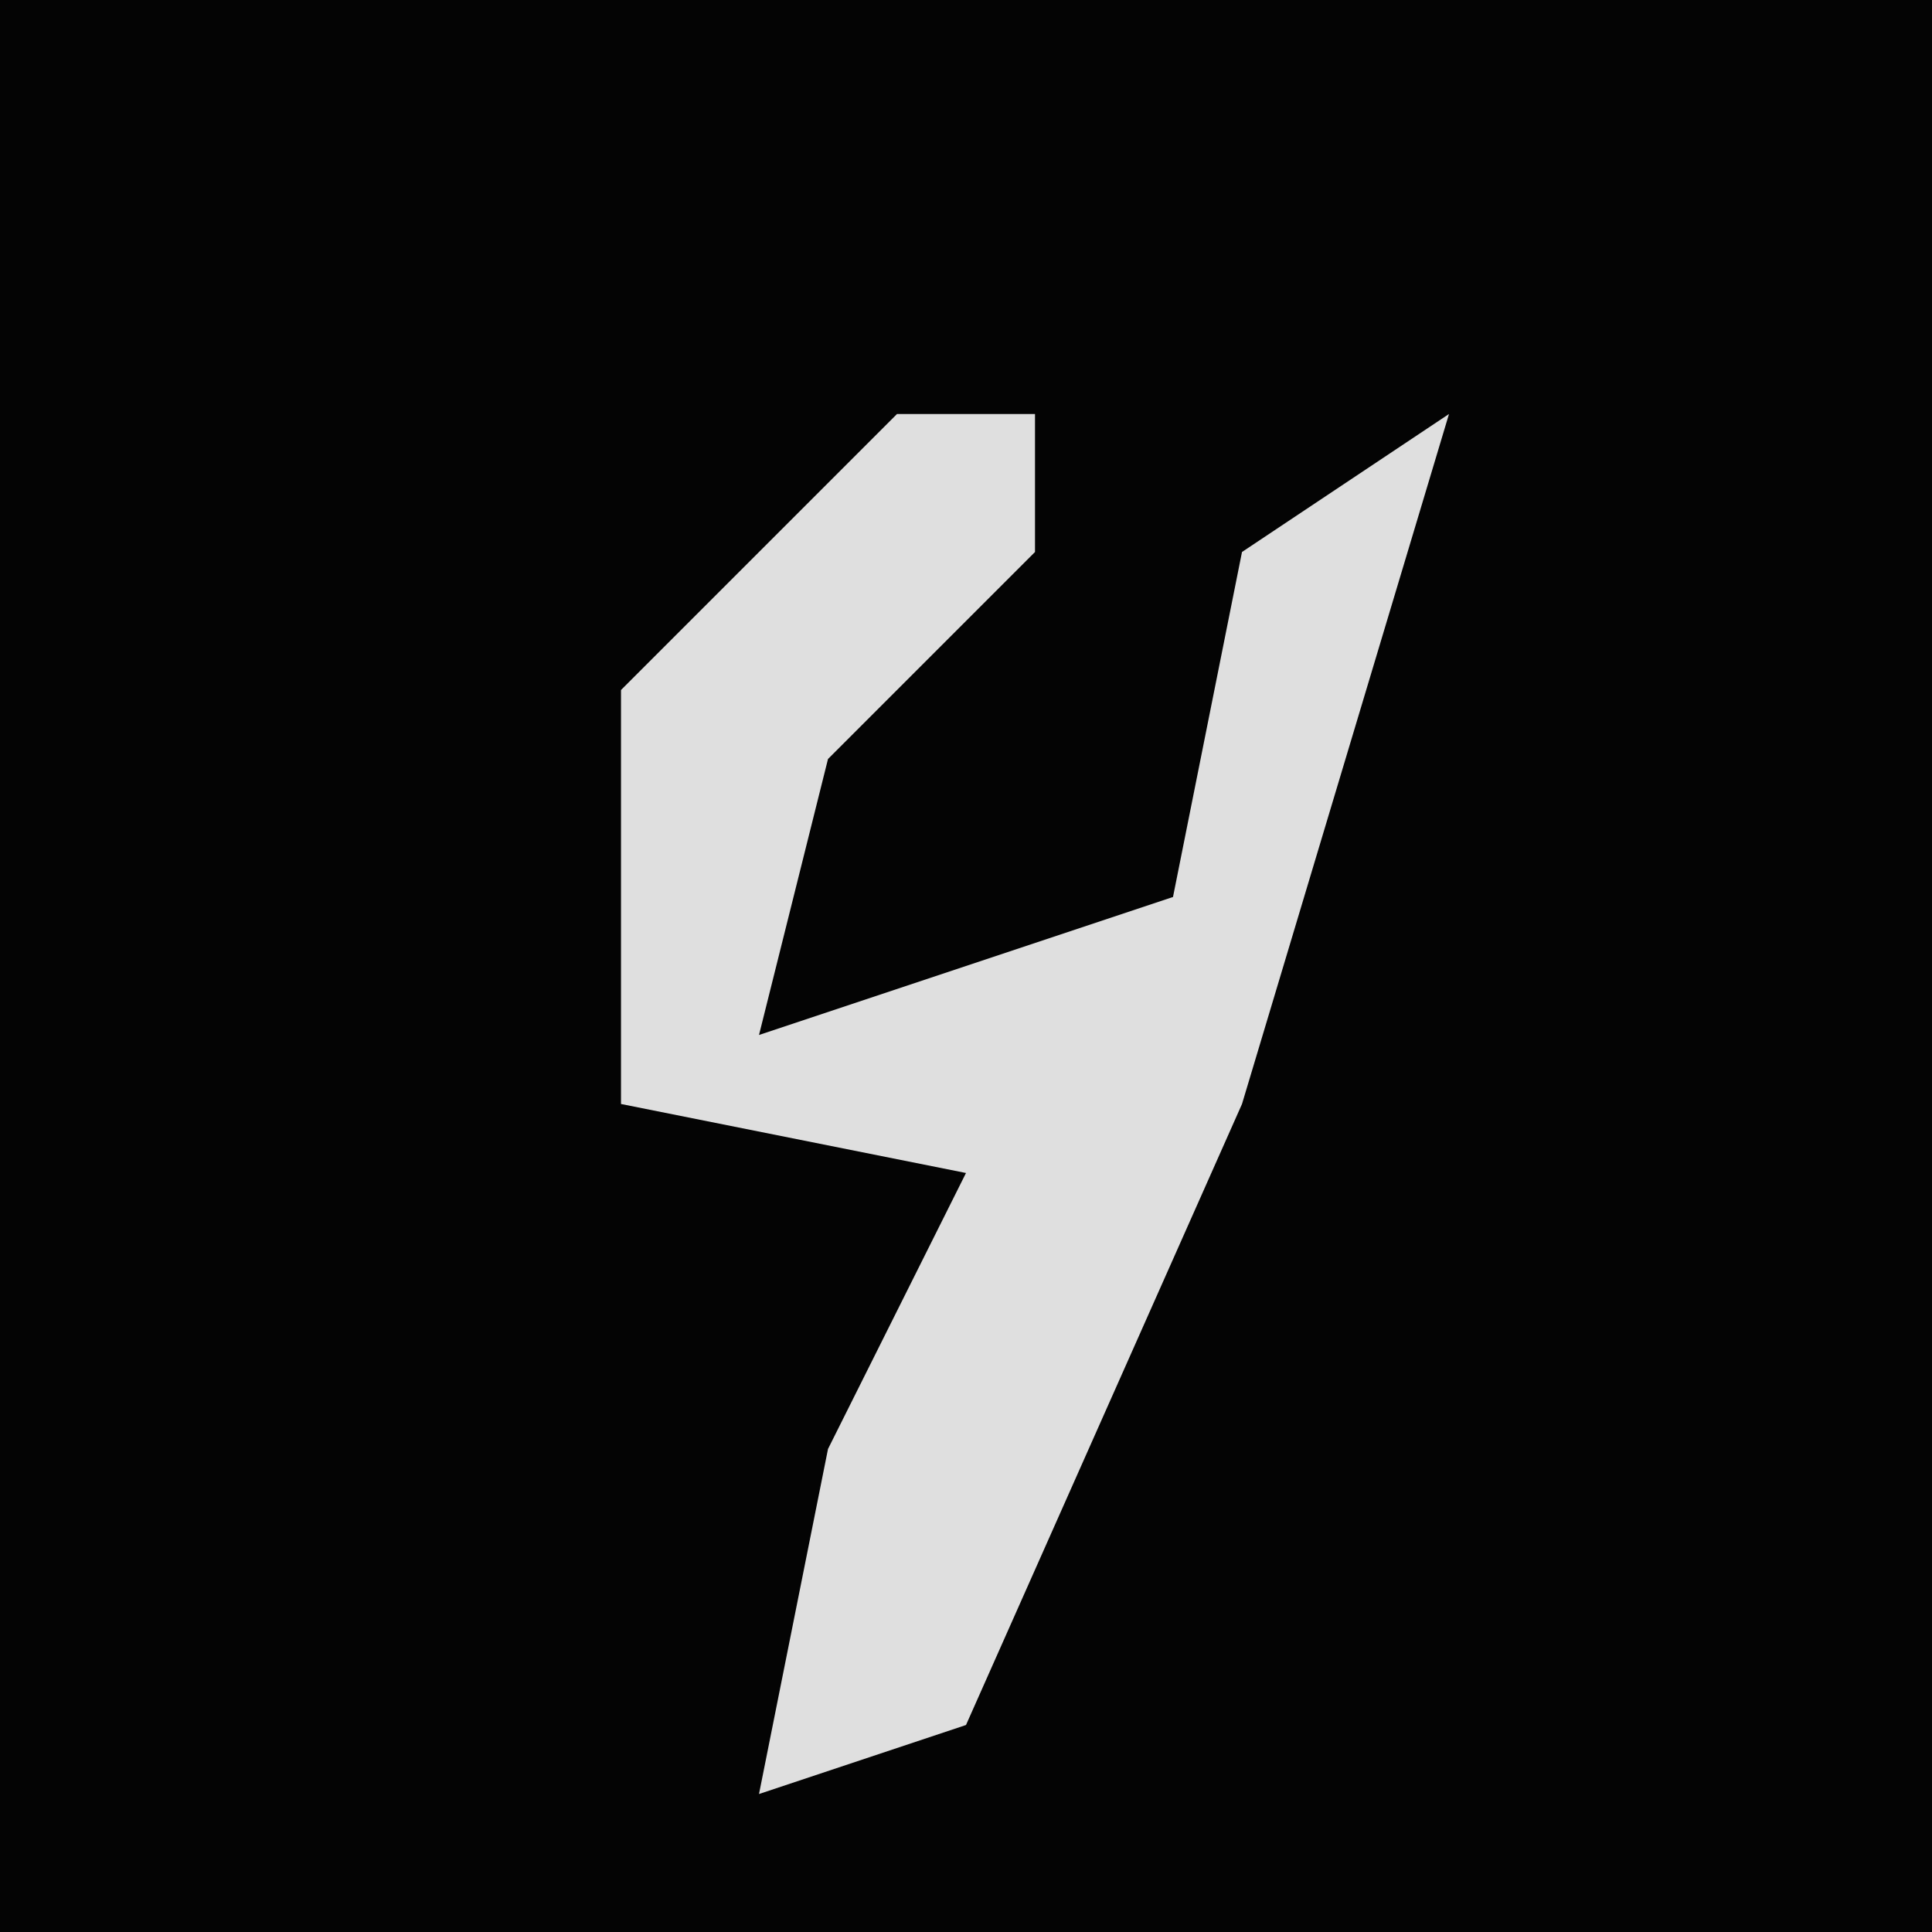 <?xml version="1.0" encoding="UTF-8"?>
<svg version="1.1" xmlns="http://www.w3.org/2000/svg" width="28" height="28">
<path d="M0,0 L28,0 L28,28 L0,28 Z " fill="#040404" transform="translate(0,0)"/>
<path d="M0,0 L2,0 L2,2 L-1,5 L-2,9 L4,7 L5,2 L8,0 L5,10 L1,19 L-2,20 L-1,15 L1,11 L-4,10 L-4,4 Z " fill="#DFDFDF" transform="translate(13,6)"/>
</svg>
